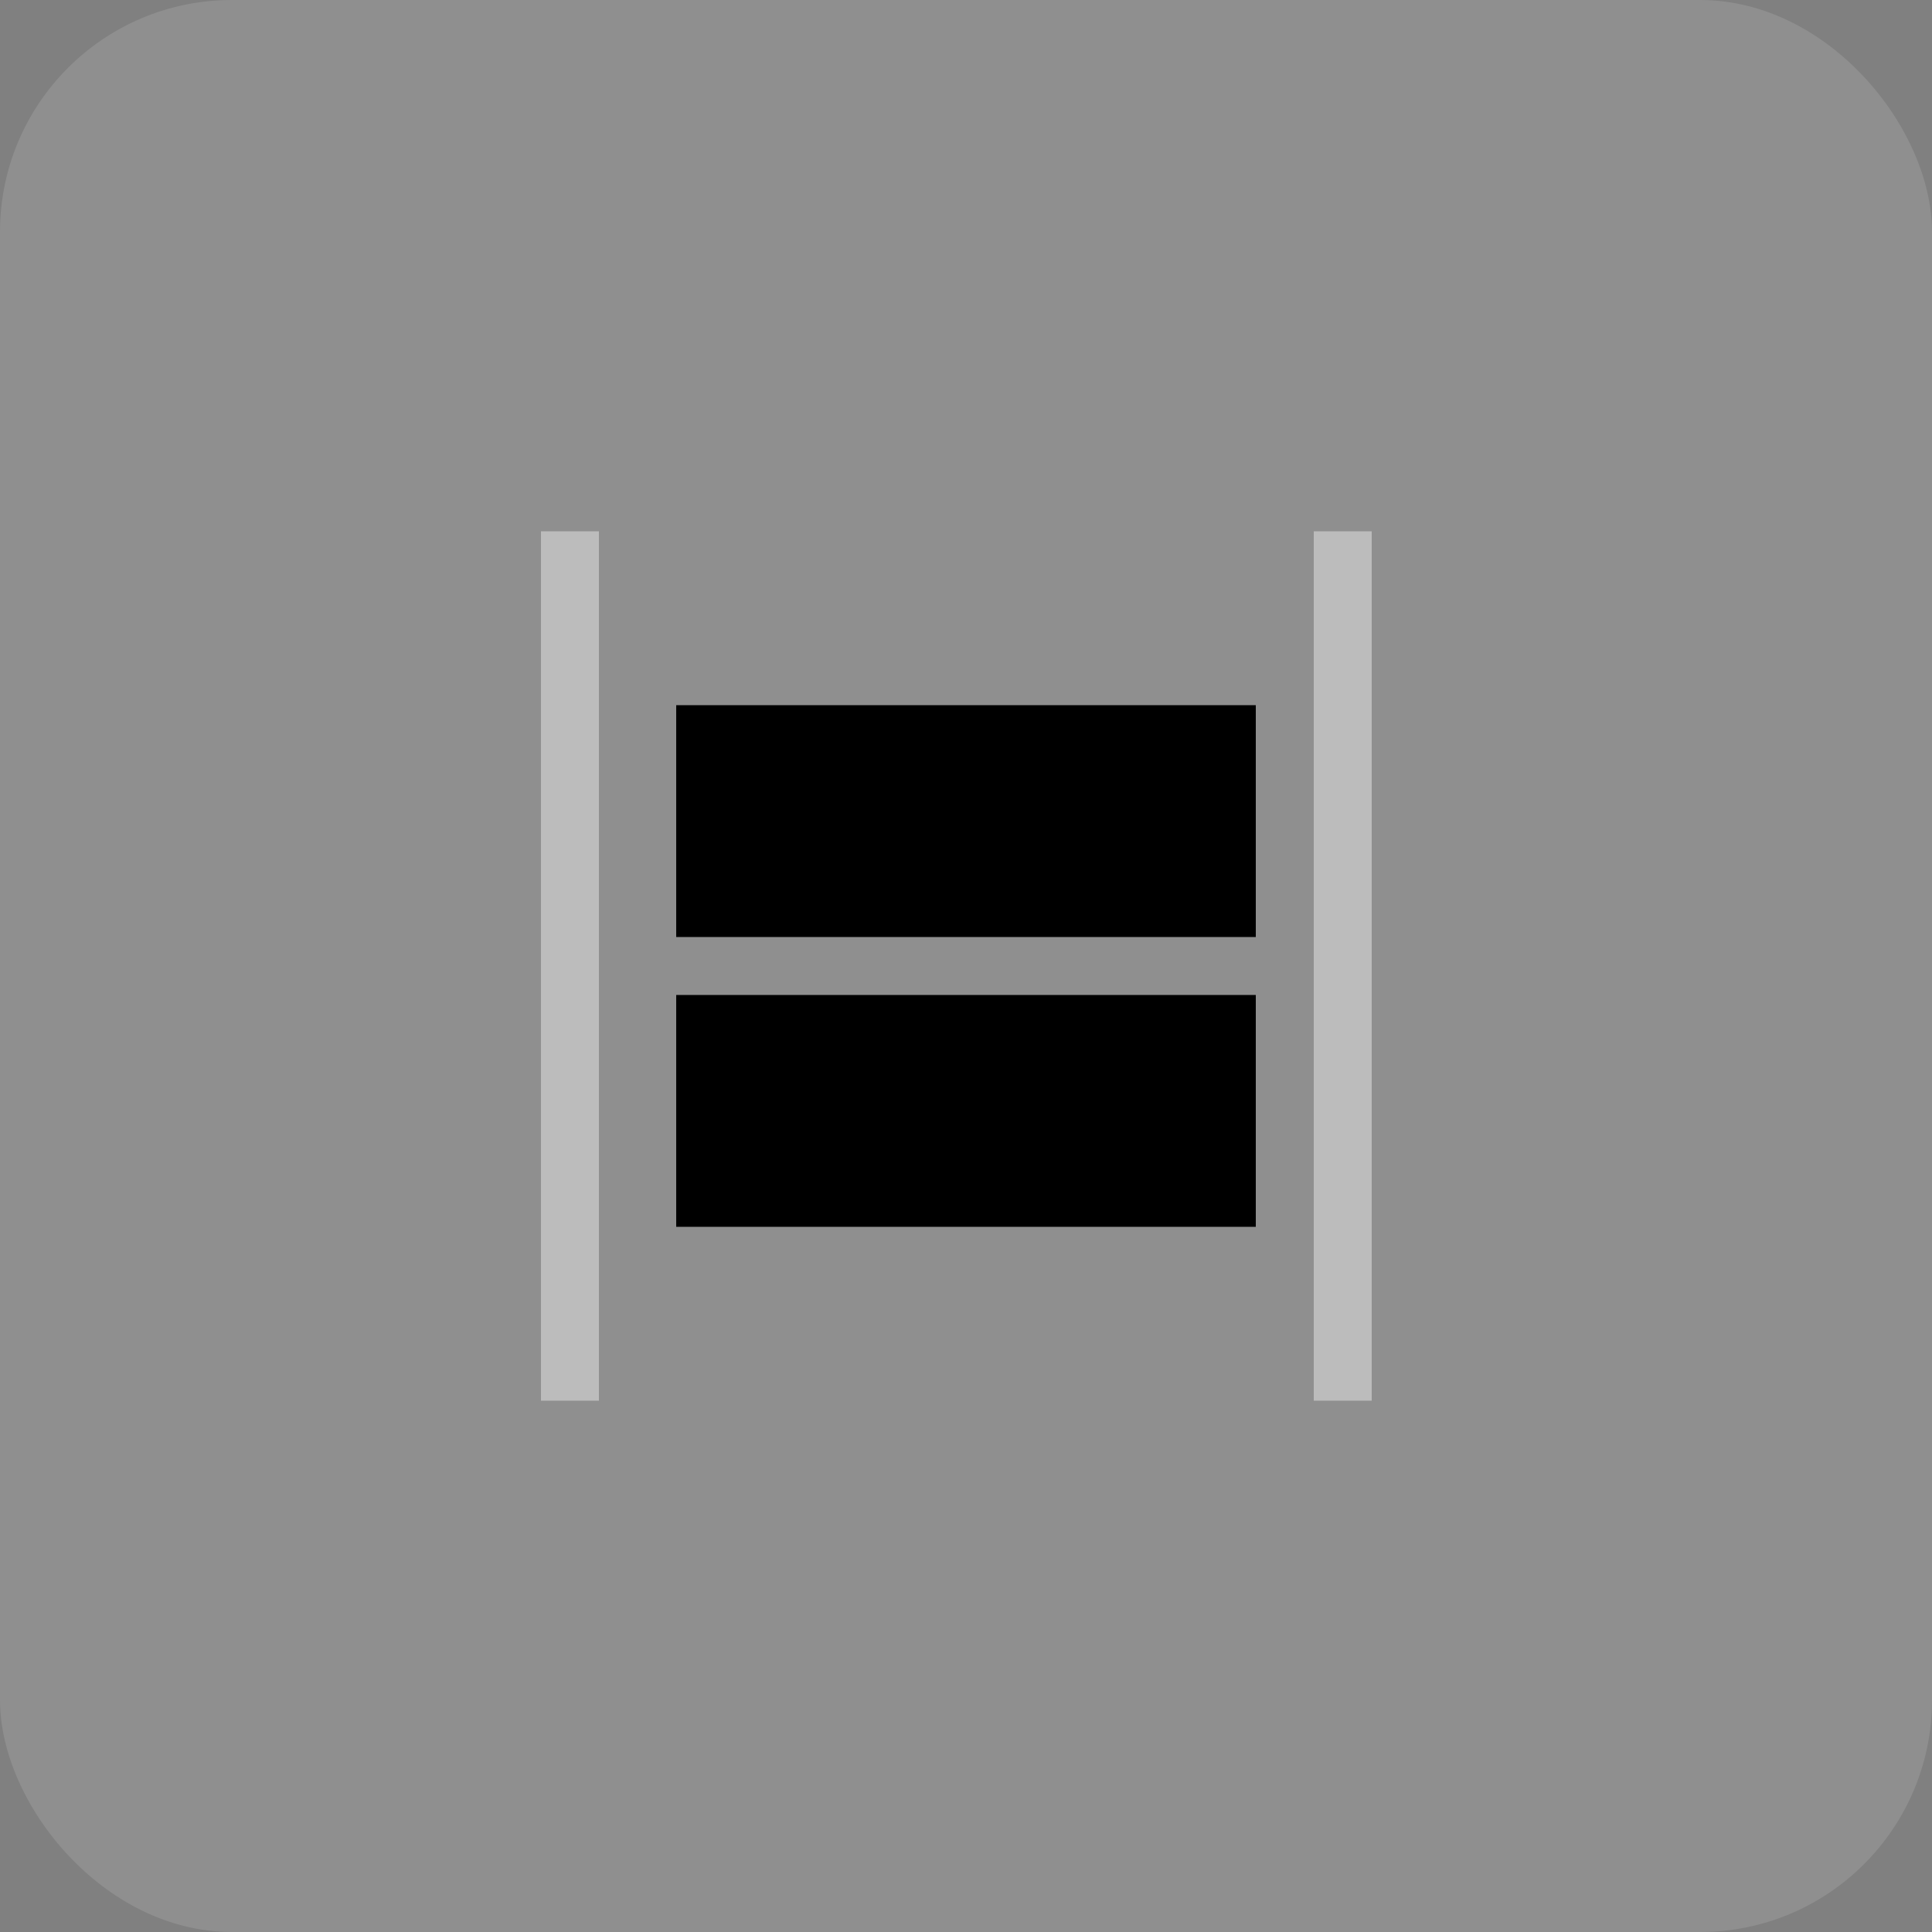 <svg width="50" height="50" viewBox="0 0 50 50" fill="none" xmlns="http://www.w3.org/2000/svg">
<rect x="0" y="0" width="50" height="50" fill="#808080" stroke="none"/>
<rect width="50" height="50" rx="6" fill="white" fill-opacity="0.12"/>
<rect x="14" y="13.75" width="1.5" height="22.5" fill="white" opacity="0.4"/>
<rect x="34" y="13.75" width="1.5" height="22.5" fill="white" opacity="0.4"/>
<rect x="17.5" y="18.25" width="15" height="6" fill="currentColor"/>
<rect x="17.5" y="25.75" width="15" height="6" fill="currentColor"/>
</svg>
